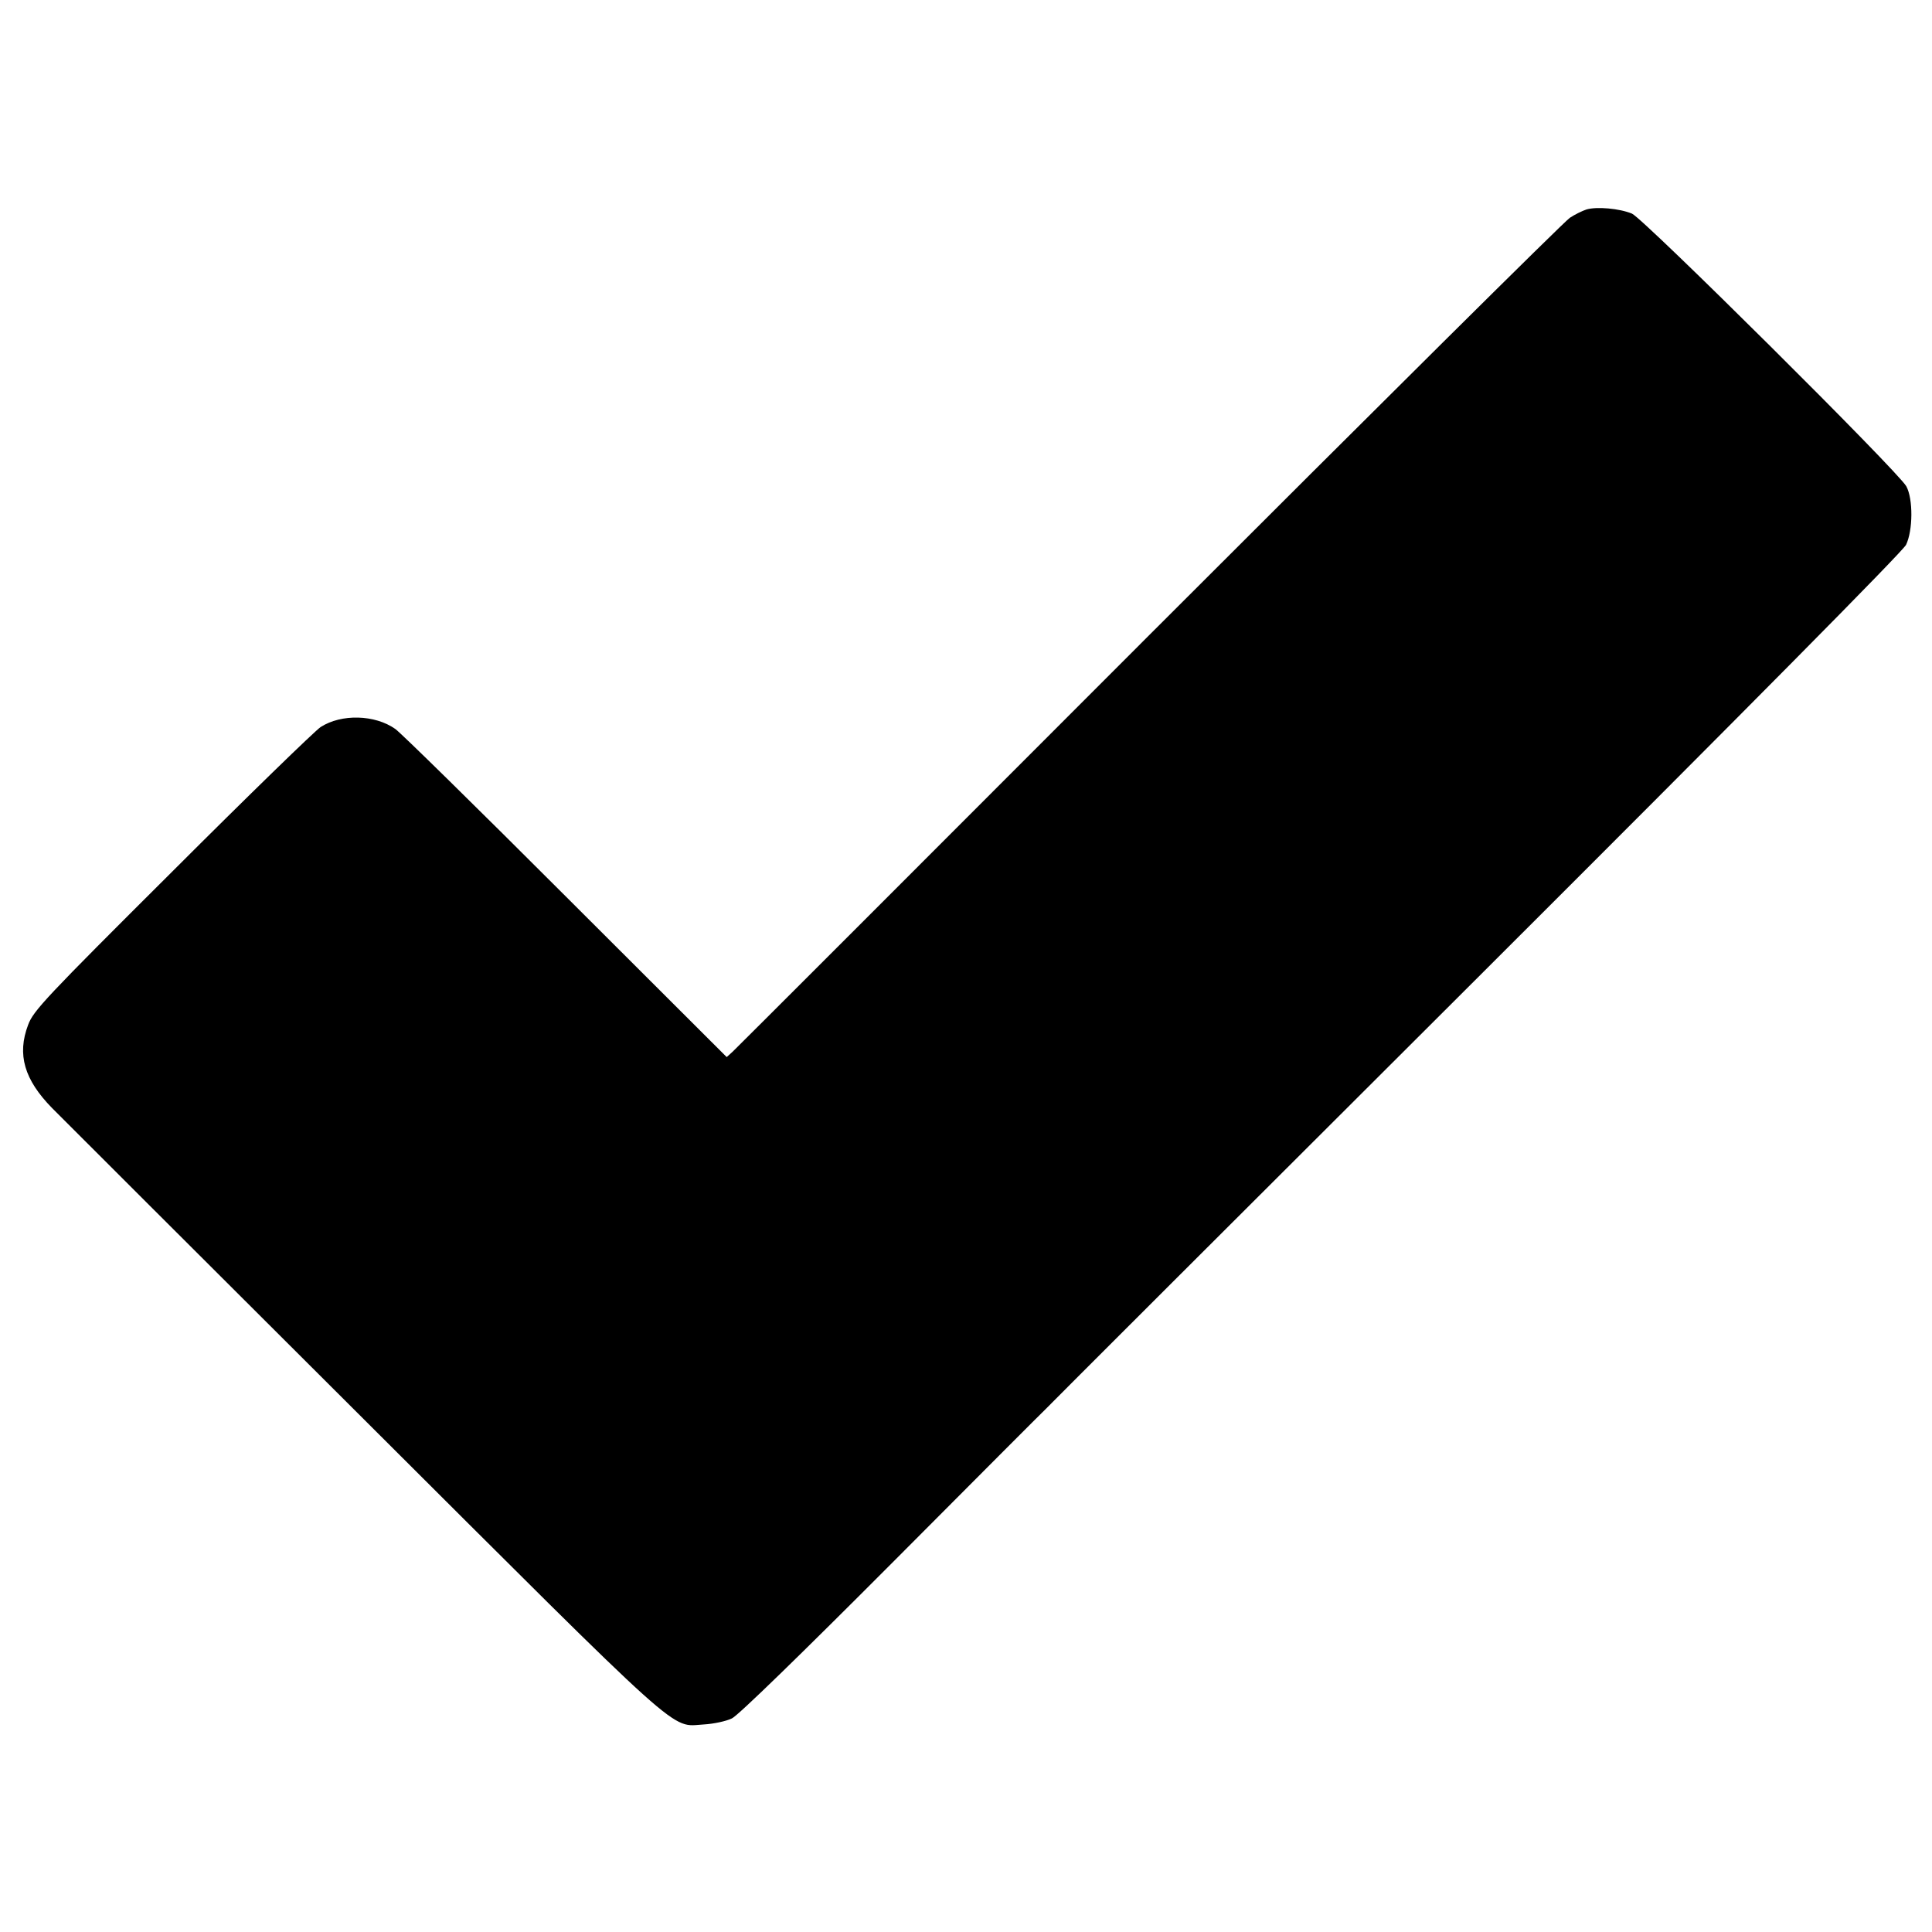 <?xml version="1.0" standalone="no"?>
<!DOCTYPE svg PUBLIC "-//W3C//DTD SVG 20010904//EN" "http://www.w3.org/TR/2001/REC-SVG-20010904/DTD/svg10.dtd">
<svg version="1.0" xmlns="http://www.w3.org/2000/svg" width="700pt" height="700pt" viewBox="0 0 700 700" preserveAspectRatio="xMidYMid meet">
<g transform="translate(0,700) scale(0.1,-0.1)" fill="#000000" stroke="none">
<path d="M5748 6241 c-15 -5 -42 -18 -60 -30 -18 -11 -703 -691 -1522 -1510 -819 -820 -1499 -1500 -1511 -1511 l-22 -20 -584 583 c-321 321 -599 594 -617 606 -74 52 -195 55 -270 7 -20 -13 -263 -249 -538 -524 -460 -458 -503 -504 -522 -555 -41 -108 -14 -199 87 -302 33 -33 540 -540 1128 -1126 1181 -1178 1109 -1114 1233 -1107 36 2 82 12 102 22 22 10 255 237 580 563 299 300 548 550 555 556 6 7 706 706 1555 1553 1000 998 1551 1555 1564 1580 25 52 26 166 1 212 -29 53 -951 969 -994 988 -46 19 -128 26 -165 15z" />
</g>
</svg>
